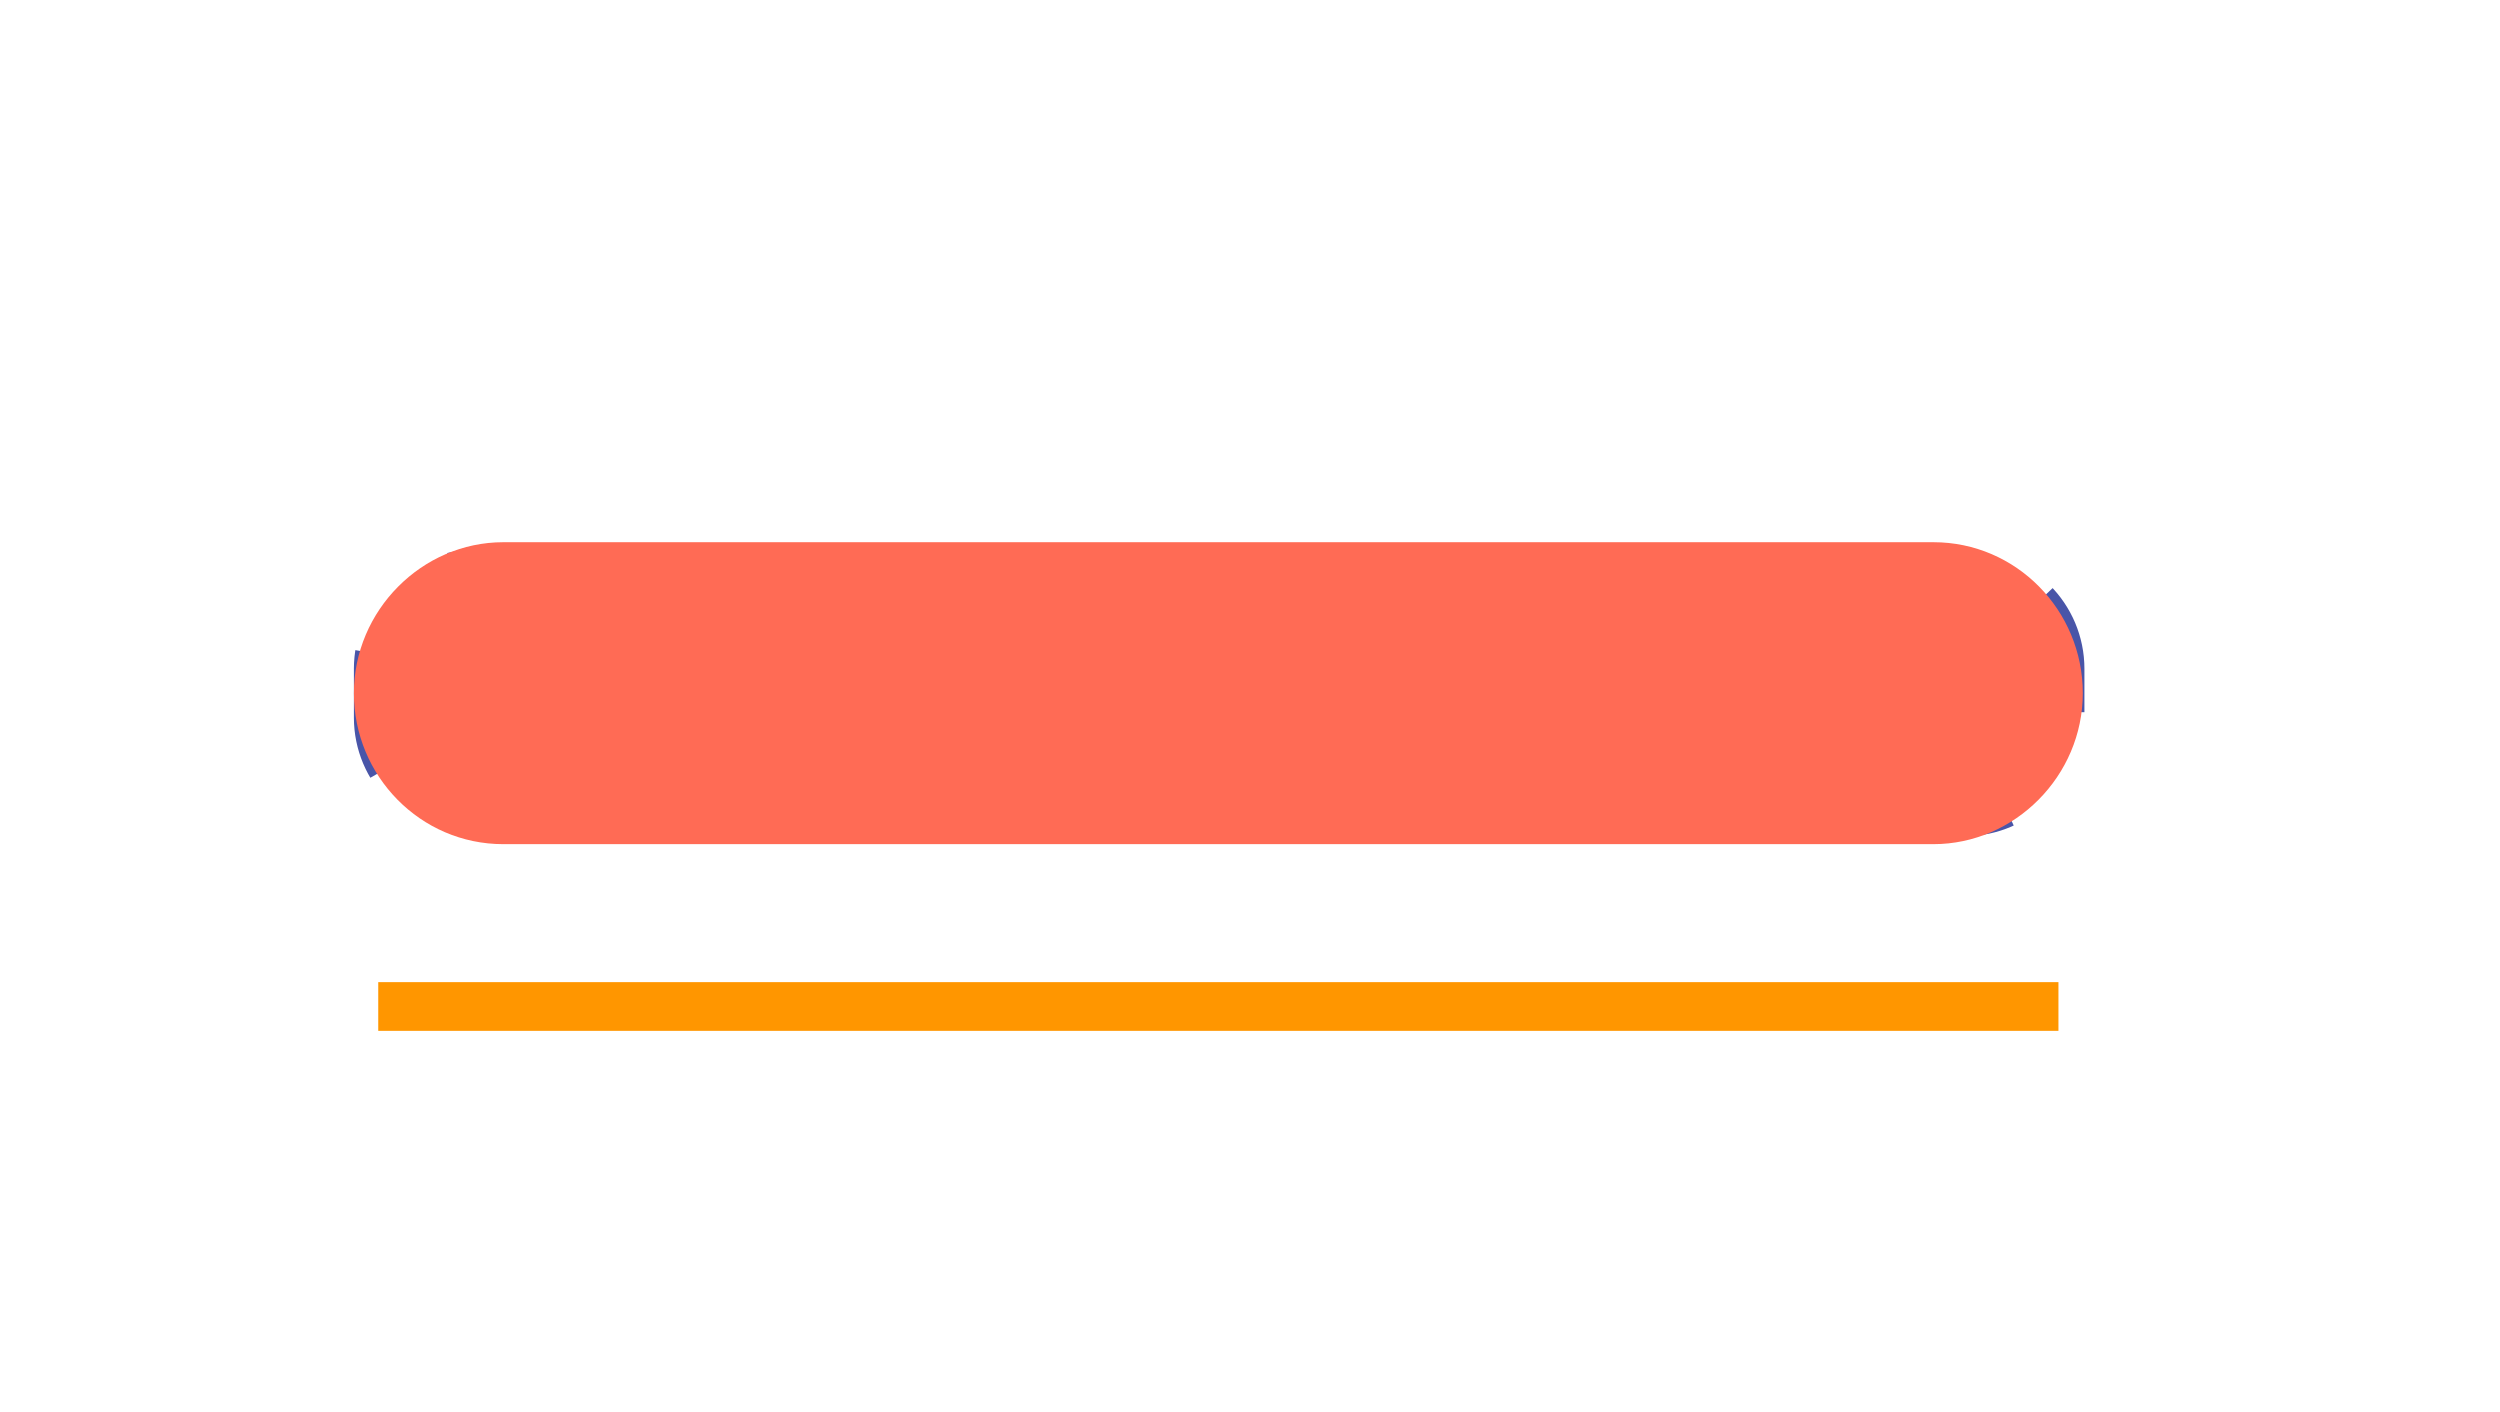 <?xml version="1.0" encoding="utf-8"?>
<!-- Generator: Adobe Illustrator 19.0.0, SVG Export Plug-In . SVG Version: 6.00 Build 0)  -->
<svg version="1.1" id="Capa_1" xmlns="http://www.w3.org/2000/svg" xmlns:xlink="http://www.w3.org/1999/xlink" x="0px" y="0px"
	 viewBox="-202 237 154 87" style="enable-background:new -202 237 154 87;" xml:space="preserve">
<style type="text/css">
	.st0{fill:none;stroke:#4955A8;stroke-width:3;stroke-miterlimit:10;stroke-dasharray:7,7;}
	.st1{fill:#4955A8;stroke:#FF9600;stroke-width:3;}
	.st2{fill:#FF6B55;}
</style>
<path class="st0" d="M-80.9,287h-92c-3.2,0-5.8-2.6-5.8-5.8v-3c0-3.2,2.6-5.8,5.8-5.8h92c3.2,0,5.8,2.6,5.8,5.8v3
	C-75.2,284.4-77.8,287-80.9,287z"/>
<line class="st1" x1="-178.7" y1="299" x2="-75.2" y2="299"/>
<path class="st2" d="M-82.9,289h-88.1c-5.1,0-9.2-4.2-9.2-9.3l0,0c0-5.1,4.2-9.3,9.2-9.3h88.1c5.1,0,9.2,4.2,9.2,9.3l0,0
	C-73.7,284.8-77.9,289-82.9,289z"/>
</svg>

